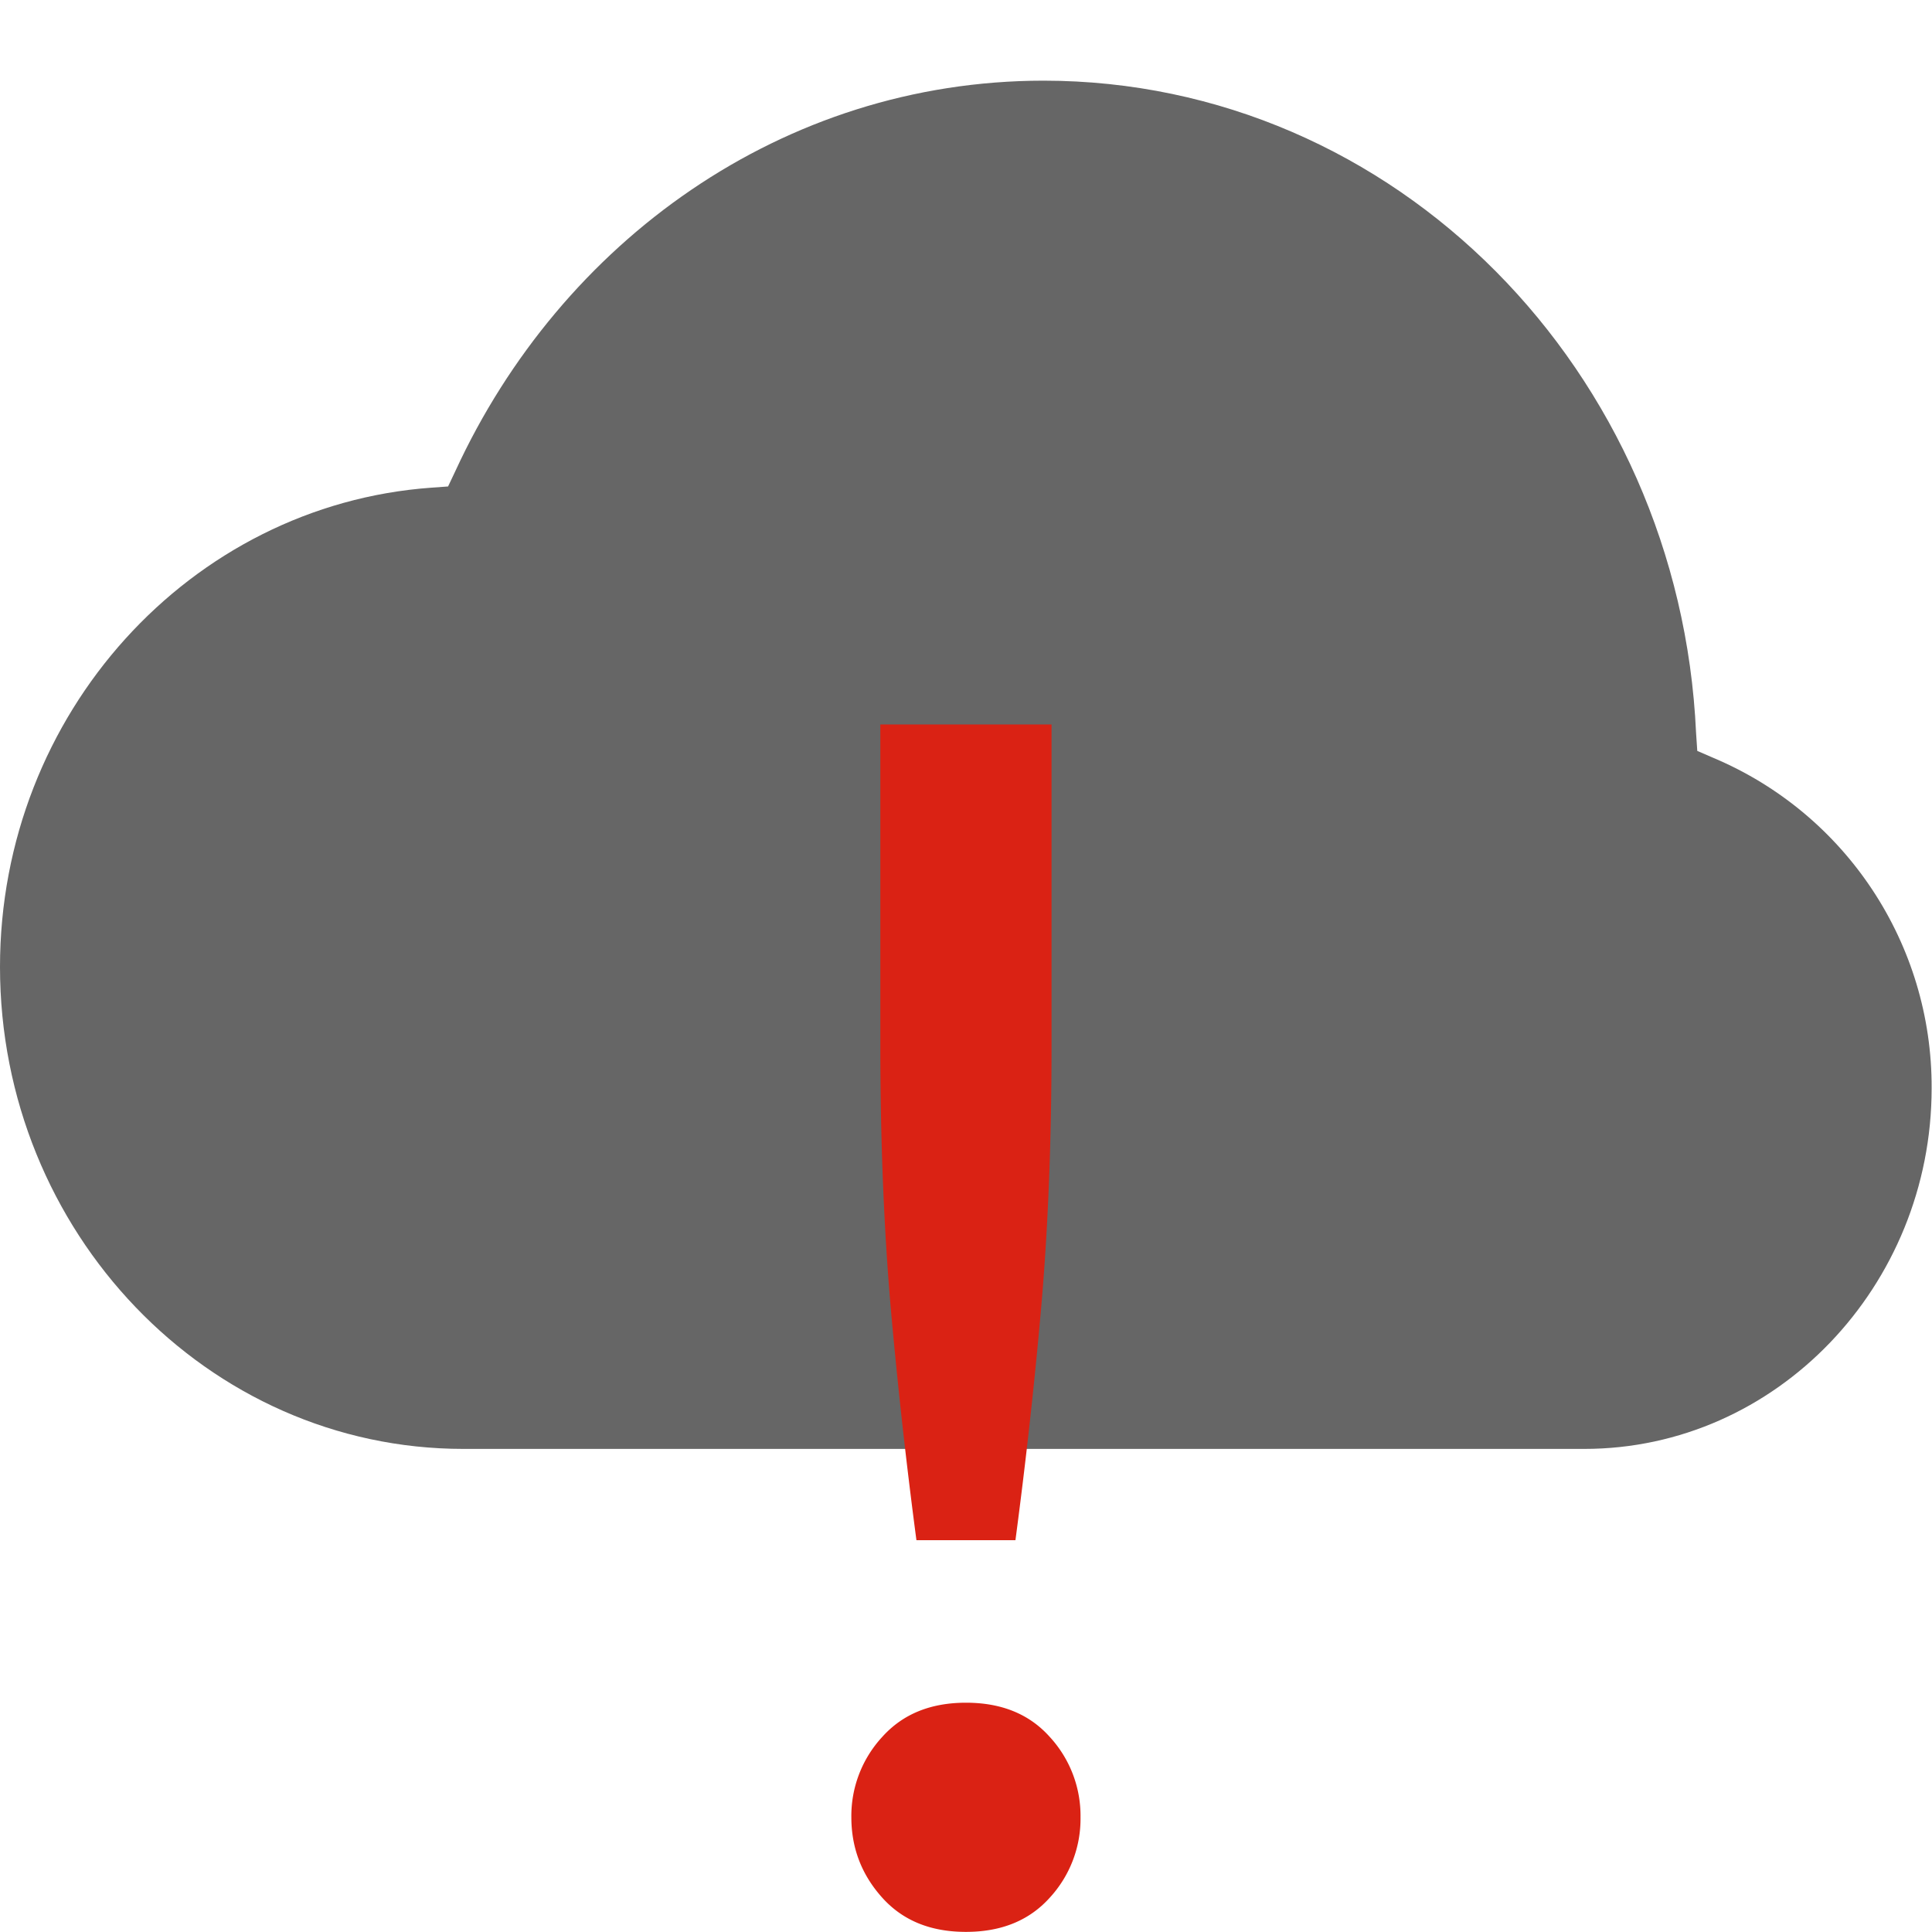<?xml version="1.0" encoding="UTF-8" standalone="no"?>
<svg
   height="16"
   width="16.001"
   version="1.1"
   id="svg6"
   sodipodi:docname="weather-severe-alert.svg"
   xmlns:inkscape="http://www.inkscape.org/namespaces/inkscape"
   xmlns:sodipodi="http://sodipodi.sourceforge.net/DTD/sodipodi-0.dtd"
   xmlns="http://www.w3.org/2000/svg"
   xmlns:svg="http://www.w3.org/2000/svg">
  <defs
     id="defs10" />
  <sodipodi:namedview
     pagecolor="#333333"
     bordercolor="#666666"
     borderopacity="1"
     objecttolerance="10"
     gridtolerance="10"
     guidetolerance="10"
     inkscape:pageopacity="0"
     inkscape:pageshadow="2"
     inkscape:window-width="1836"
     inkscape:window-height="1016"
     id="namedview8"
     showgrid="false"
     inkscape:zoom="32"
     inkscape:cx="9.633695"
     inkscape:cy="7.9844311"
     inkscape:window-x="2004"
     inkscape:window-y="27"
     inkscape:window-maximized="1"
     inkscape:current-layer="layer1"
     inkscape:document-rotation="0"
     inkscape:showpageshadow="2"
     inkscape:pagecheckerboard="0"
     inkscape:deskcolor="#d1d1d1" />
  <g
     inkscape:groupmode="layer"
     id="layer1"
     inkscape:label="Icon">
    <g
       id="g834">
      <path
         id="path2"
         style="line-height:normal;-inkscape-font-specification:sans-serif;text-indent:0;text-align:start;text-decoration:none;text-decoration-line:none;text-transform:none;fill:#666666;marker:none"
         d="m 8.641,0.668 c -2.158,0.002 -3.993,1.331 -4.869,3.232 l -0.061,0.129 -0.139,0.01 C 1.578,4.183 0,5.91 0,8.008 0,10.201 1.716,12 3.838,12 c 3.094,0 6.189,0 9.283,0 1.591,0 2.877,-1.35 2.877,-2.988 0.004,-1.192 -0.707,-2.27 -1.805,-2.734 L 14.057,6.219 14.047,6.07 c -0.136,-2.993 -2.486,-5.4 -5.404,-5.402 z"
         sodipodi:nodetypes="ccccsccccccsc" />
      <path
         class="error"
         color="#000000"
         d="m 7.291,6 v 2.662 c 0,0.793 0.03,1.517 0.086,2.168 0.057,0.642 0.128,1.284 0.213,1.926 H 8.41 C 8.495,12.114 8.567,11.472 8.623,10.83 8.68,10.179 8.709,9.455 8.709,8.662 V 6 Z m 0.71,8.102 c -0.294,0 -0.524,0.094 -0.694,0.283 a 0.965,0.965 0 0 0 -0.256,0.666 c 0,0.255 0.086,0.477 0.256,0.666 C 7.477,15.906 7.707,16 8,16 8.293,16 8.524,15.906 8.694,15.717 A 0.965,0.965 0 0 0 8.949,15.051 0.965,0.965 0 0 0 8.694,14.385 C 8.524,14.195 8.293,14.102 8,14.102 Z"
         fill="#da1636"
         font-family="sans-serif"
         font-weight="400"
         overflow="visible"
         style="line-height:normal;font-variant-ligatures:none;font-variant-position:normal;font-variant-caps:normal;font-variant-numeric:normal;font-variant-alternates:normal;font-feature-settings:normal;text-indent:0;text-align:start;text-decoration:none;text-decoration-line:none;text-decoration-style:solid;text-decoration-color:#000000;text-transform:none;shape-padding:0;isolation:auto;mix-blend-mode:normal;fill:#da2214;fill-opacity:1;marker:none"
         id="path4" />
    </g>
  </g>
</svg>
